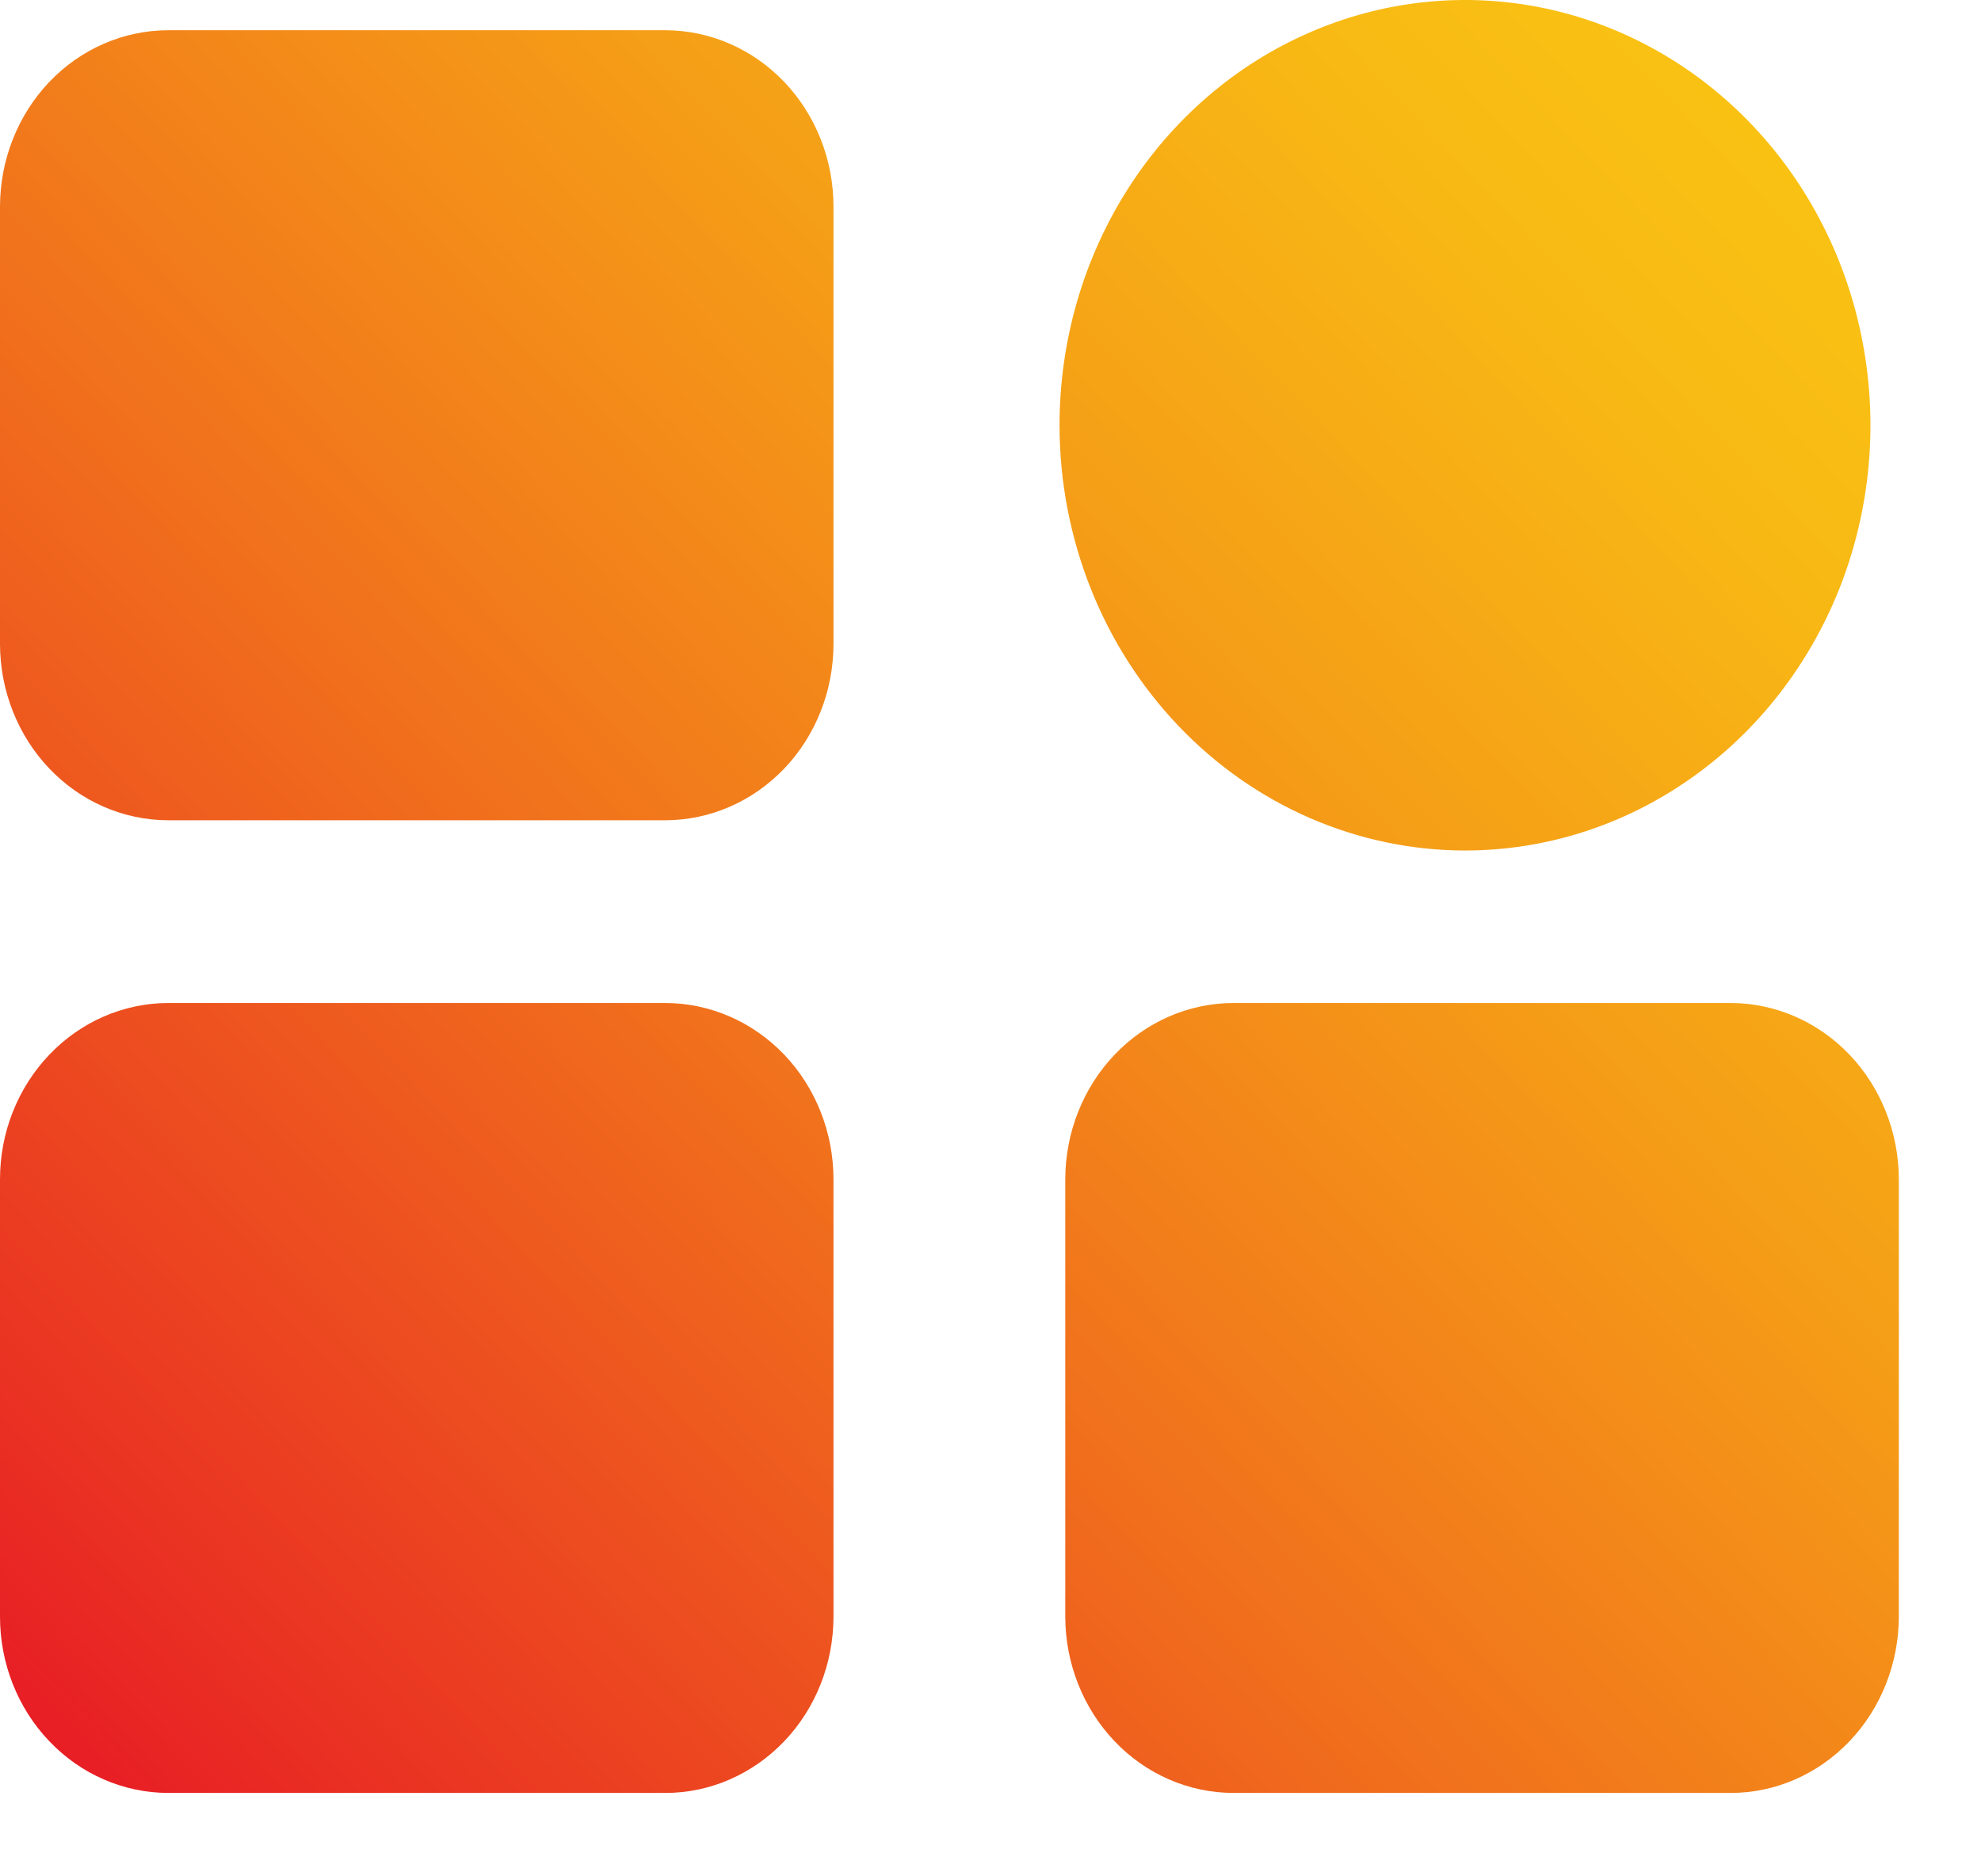 <svg width="19" height="18" viewBox="0 0 19 18" fill="none" xmlns="http://www.w3.org/2000/svg">
<path fill-rule="evenodd" clip-rule="evenodd" d="M16.6 9.622H11.829C11.402 9.623 10.992 9.801 10.69 10.118C10.388 10.435 10.218 10.865 10.217 11.313V15.509C10.218 15.957 10.388 16.387 10.69 16.704C10.992 17.021 11.402 17.199 11.829 17.2H16.6C17.027 17.2 17.437 17.021 17.739 16.704C18.041 16.387 18.211 15.957 18.212 15.509V11.313C18.211 10.865 18.041 10.435 17.739 10.118C17.437 9.801 17.027 9.623 16.6 9.622V9.622L16.6 9.622ZM6.382 0.29H1.612C1.185 0.291 0.775 0.469 0.473 0.786C0.171 1.103 0.001 1.533 0 1.981L0 6.178C0.001 6.626 0.171 7.056 0.473 7.373C0.775 7.69 1.185 7.868 1.612 7.869H6.382C6.81 7.868 7.219 7.69 7.522 7.373C7.824 7.056 7.994 6.626 7.994 6.178V1.981C7.994 1.533 7.824 1.103 7.522 0.786C7.219 0.469 6.81 0.291 6.382 0.29L6.382 0.29ZM6.382 9.622H1.612C1.185 9.623 0.775 9.801 0.473 10.118C0.17 10.435 0 10.865 0 11.313V15.509C0 15.957 0.17 16.387 0.473 16.704C0.775 17.021 1.185 17.199 1.612 17.2H6.382C6.81 17.2 7.219 17.021 7.522 16.704C7.824 16.387 7.994 15.957 7.994 15.509V11.313C7.994 10.865 7.824 10.435 7.522 10.118C7.219 9.801 6.81 9.623 6.382 9.622L6.382 9.622ZM14.051 8.159C14.82 8.159 15.572 7.92 16.211 7.471C16.851 7.023 17.349 6.386 17.644 5.641C17.938 4.895 18.015 4.075 17.865 3.284C17.715 2.492 17.345 1.765 16.801 1.195C16.257 0.624 15.564 0.236 14.809 0.078C14.055 -0.079 13.273 0.002 12.562 0.311C11.852 0.619 11.244 1.142 10.817 1.813C10.39 2.484 10.162 3.273 10.162 4.08C10.163 5.161 10.573 6.198 11.302 6.963C12.031 7.728 13.02 8.158 14.051 8.159V8.159Z" fill="url(#paint0_linear_3913_15267)"/>
<defs>
<linearGradient id="paint0_linear_3913_15267" x1="0.996" y1="17.253" x2="17.294" y2="1.715" gradientUnits="userSpaceOnUse">
<stop stop-color="#E81E25"/>
<stop offset="0.108" stop-color="#EA3522"/>
<stop offset="0.416" stop-color="#F1711C"/>
<stop offset="0.678" stop-color="#F59D17"/>
<stop offset="0.881" stop-color="#F8B814"/>
<stop offset="1" stop-color="#F9C213"/>
</linearGradient>
</defs>
</svg>

